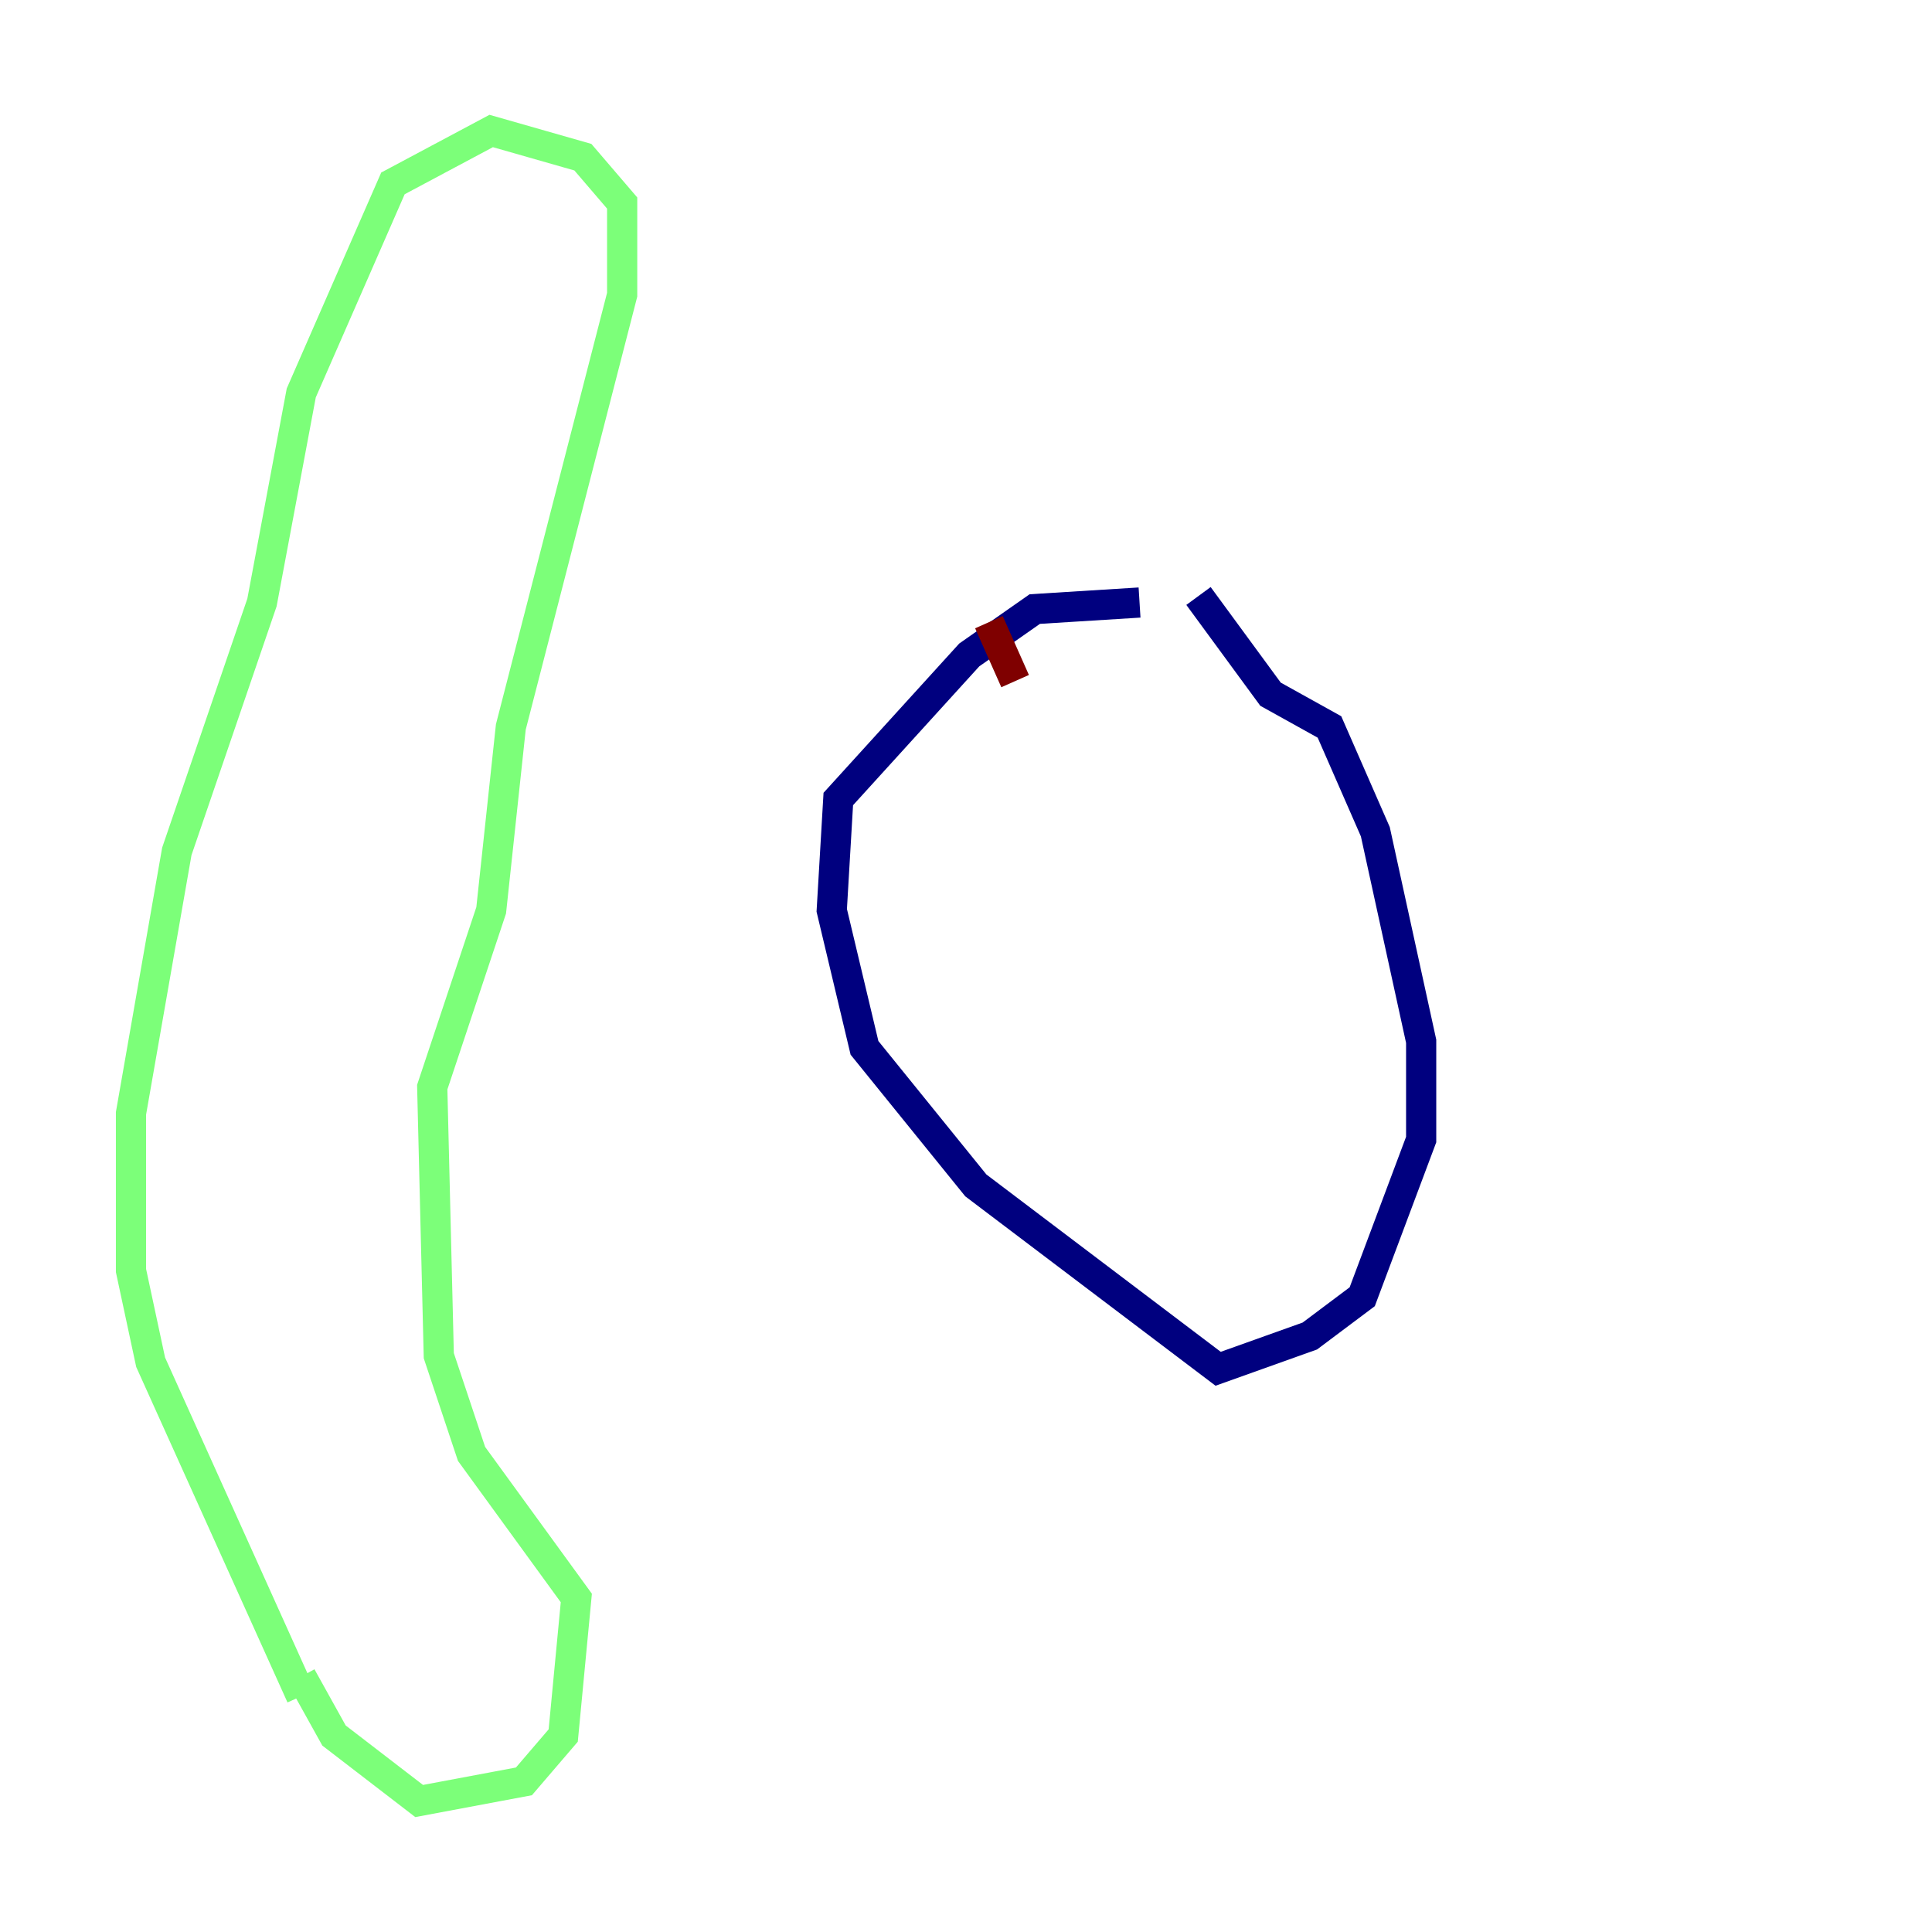 <?xml version="1.0" encoding="utf-8" ?>
<svg baseProfile="tiny" height="128" version="1.2" viewBox="0,0,128,128" width="128" xmlns="http://www.w3.org/2000/svg" xmlns:ev="http://www.w3.org/2001/xml-events" xmlns:xlink="http://www.w3.org/1999/xlink"><defs /><polyline fill="none" points="75.498,39.919 68.556,40.352 64.217,43.39 55.539,52.936 55.105,60.312 57.275,69.424 64.651,78.536 80.705,90.685 86.78,88.515 90.251,85.912 94.156,75.498 94.156,68.99 91.119,55.105 88.081,48.163 84.176,45.993 79.403,39.485" stroke="#00007f" stroke-width="2" /><polyline fill="none" points="19.959,111.078 22.129,114.983 27.77,119.322 34.712,118.02 37.315,114.983 38.183,105.871 31.241,96.325 29.071,89.817 28.637,72.027 32.542,60.312 33.844,48.163 41.22,19.525 41.22,13.451 38.617,10.414 32.542,8.678 26.034,12.149 19.959,26.034 17.356,39.919 11.715,56.407 8.678,73.763 8.678,84.176 9.98,90.251 19.959,112.38" stroke="#7cff79" stroke-width="2" /><polyline fill="none" points="65.519,41.22 67.254,45.125" stroke="#7f0000" stroke-width="2" /></svg>